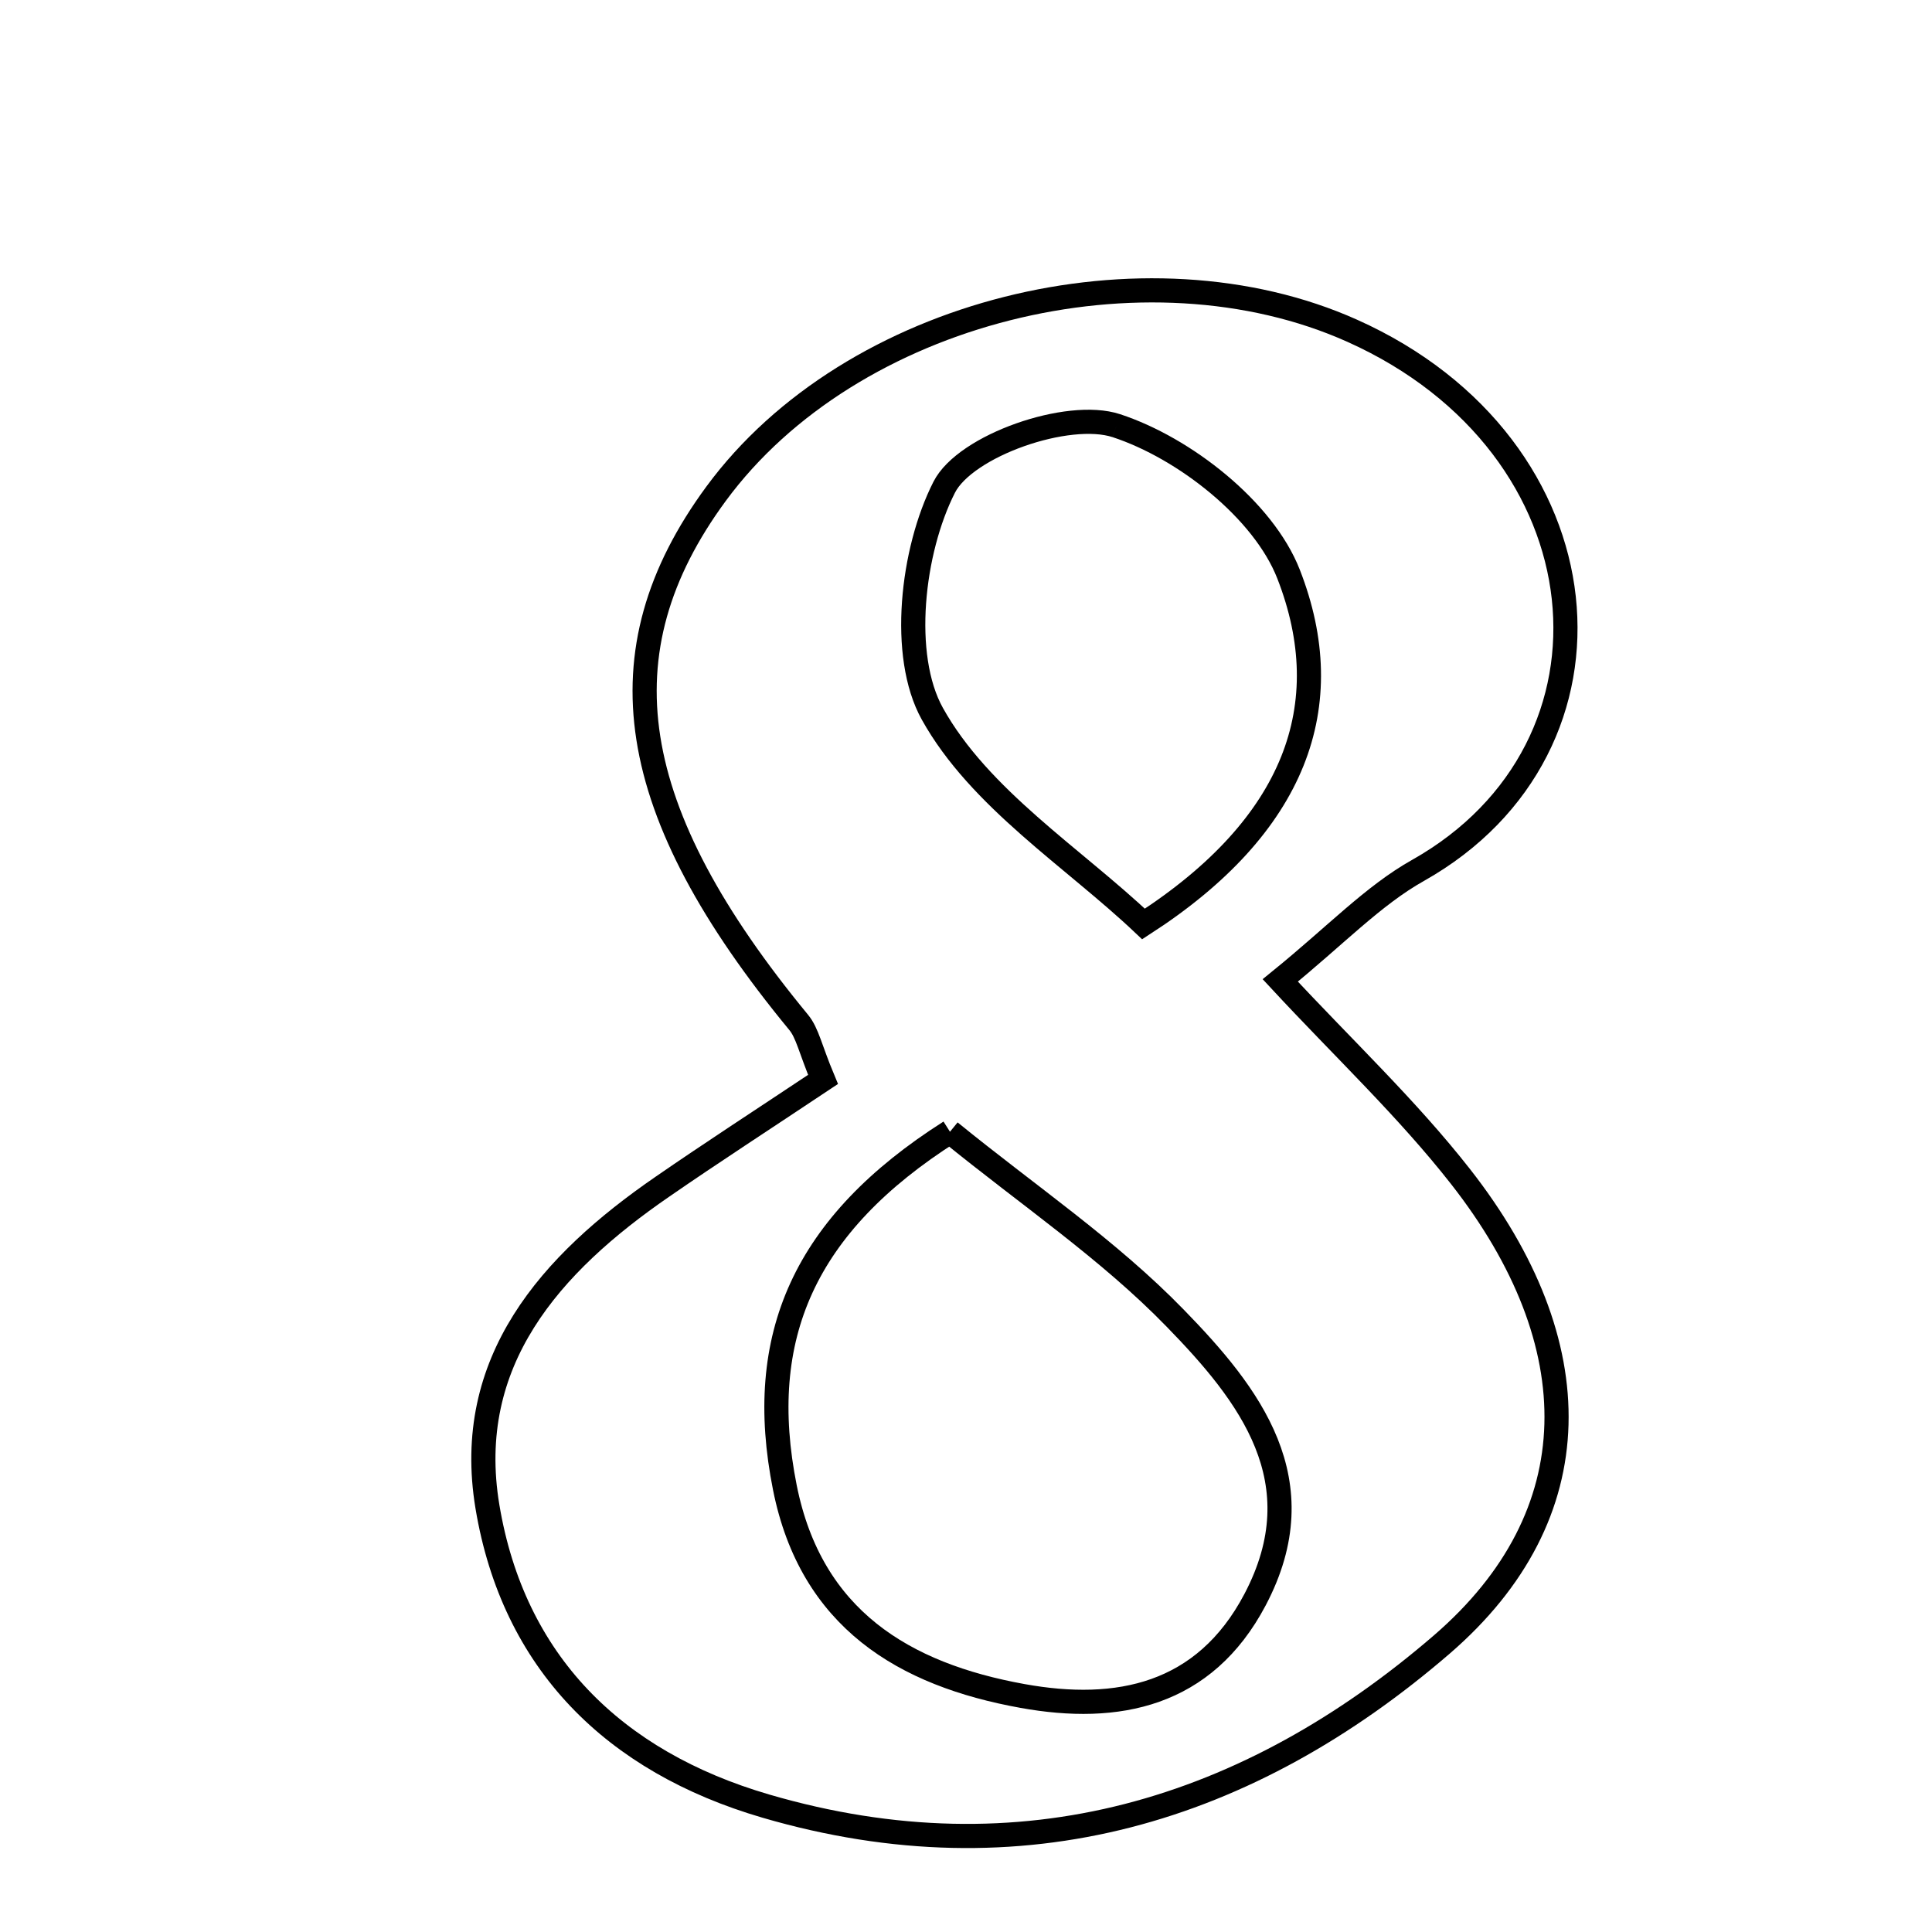 <svg xmlns="http://www.w3.org/2000/svg" viewBox="0.0 0.0 24.0 24.0" height="200px" width="200px"><path fill="none" stroke="black" stroke-width=".3" stroke-opacity="1.0"  filling="0" d="M16.798 4.109 C20.001 5.544 20.33 9.283 17.616 10.812 C17.057 11.126 16.596 11.617 15.904 12.179 C16.687 13.023 17.481 13.77 18.145 14.618 C19.764 16.687 19.777 18.818 17.91 20.429 C15.515 22.494 12.695 23.366 9.513 22.436 C7.619 21.882 6.377 20.646 6.055 18.716 C5.755 16.913 6.835 15.701 8.228 14.742 C8.845 14.316 9.475 13.908 10.224 13.409 C10.065 13.029 10.031 12.833 9.921 12.7 C7.759 10.076 7.447 8.104 8.895 6.134 C10.575 3.849 14.23 2.958 16.798 4.109"></path>
<path fill="none" stroke="black" stroke-width=".3" stroke-opacity="1.0"  filling="0" d="M13.868 5.288 C14.713 5.565 15.696 6.335 16.007 7.132 C16.643 8.762 16.094 10.257 14.205 11.478 C13.333 10.652 12.167 9.92 11.581 8.865 C11.181 8.144 11.328 6.842 11.729 6.053 C11.992 5.534 13.268 5.09 13.868 5.288"></path>
<path fill="none" stroke="black" stroke-width=".3" stroke-opacity="1.0"  filling="0" d="M11.801 14.059 C12.767 14.846 13.771 15.523 14.597 16.373 C15.518 17.318 16.368 18.399 15.59 19.873 C14.961 21.065 13.883 21.282 12.702 21.068 C11.228 20.802 10.076 20.111 9.75 18.48 C9.375 16.604 9.99 15.211 11.801 14.059"></path></svg>